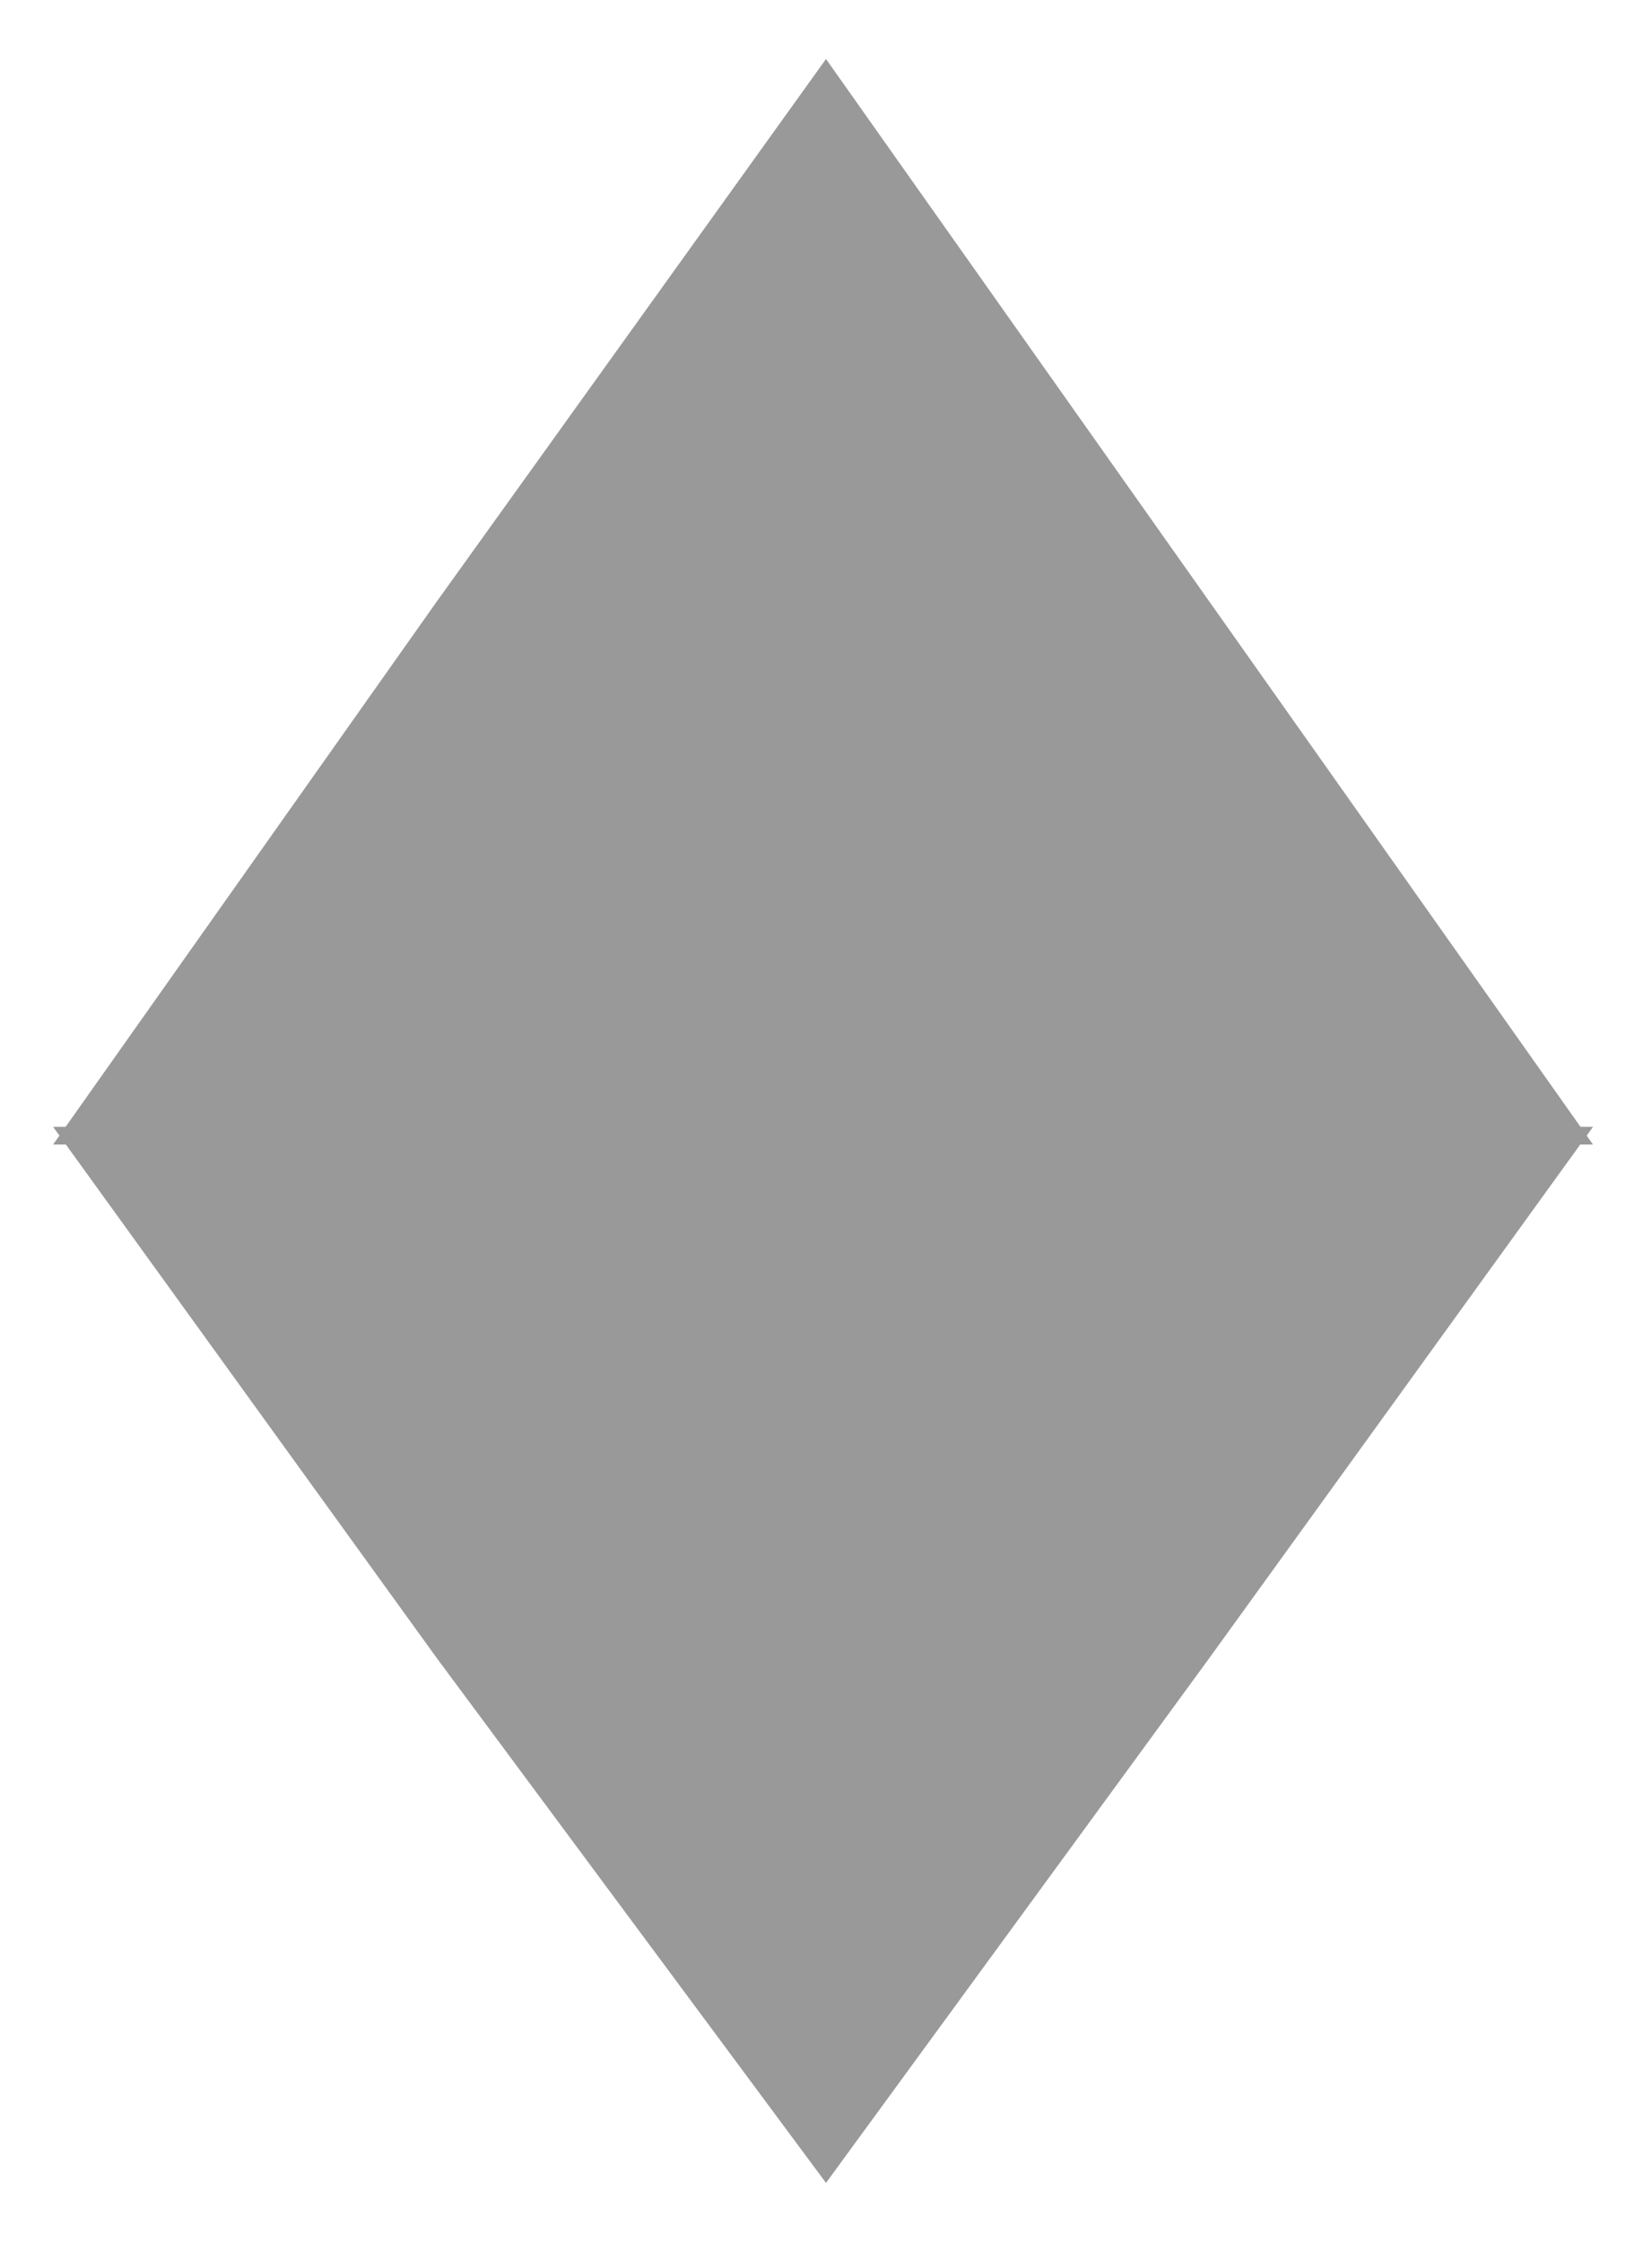 <?xml version="1.0" encoding="utf-8"?>
<!-- Generator: Adobe Illustrator 21.1.0, SVG Export Plug-In . SVG Version: 6.00 Build 0)  -->
<svg version="1.1" id="Layer_1" xmlns="http://www.w3.org/2000/svg" xmlns:xlink="http://www.w3.org/1999/xlink" x="0px" y="0px"
	 viewBox="0 0 28 38" style="enable-background:new 0 0 28 38;" xml:space="preserve">
<style type="text/css">
	.st0{fill:#999999;}
</style>
<title>Inactive</title>
<polygon class="st0" points="14,1 20.5,10.2 27,19.4 14,19.4 0.9,19.4 7.4,10.2 "/>
<polygon class="st0" points="14,37 7.4,28.1 0.9,19.1 14,19.1 27,19.1 20.5,28.1 "/>
</svg>
